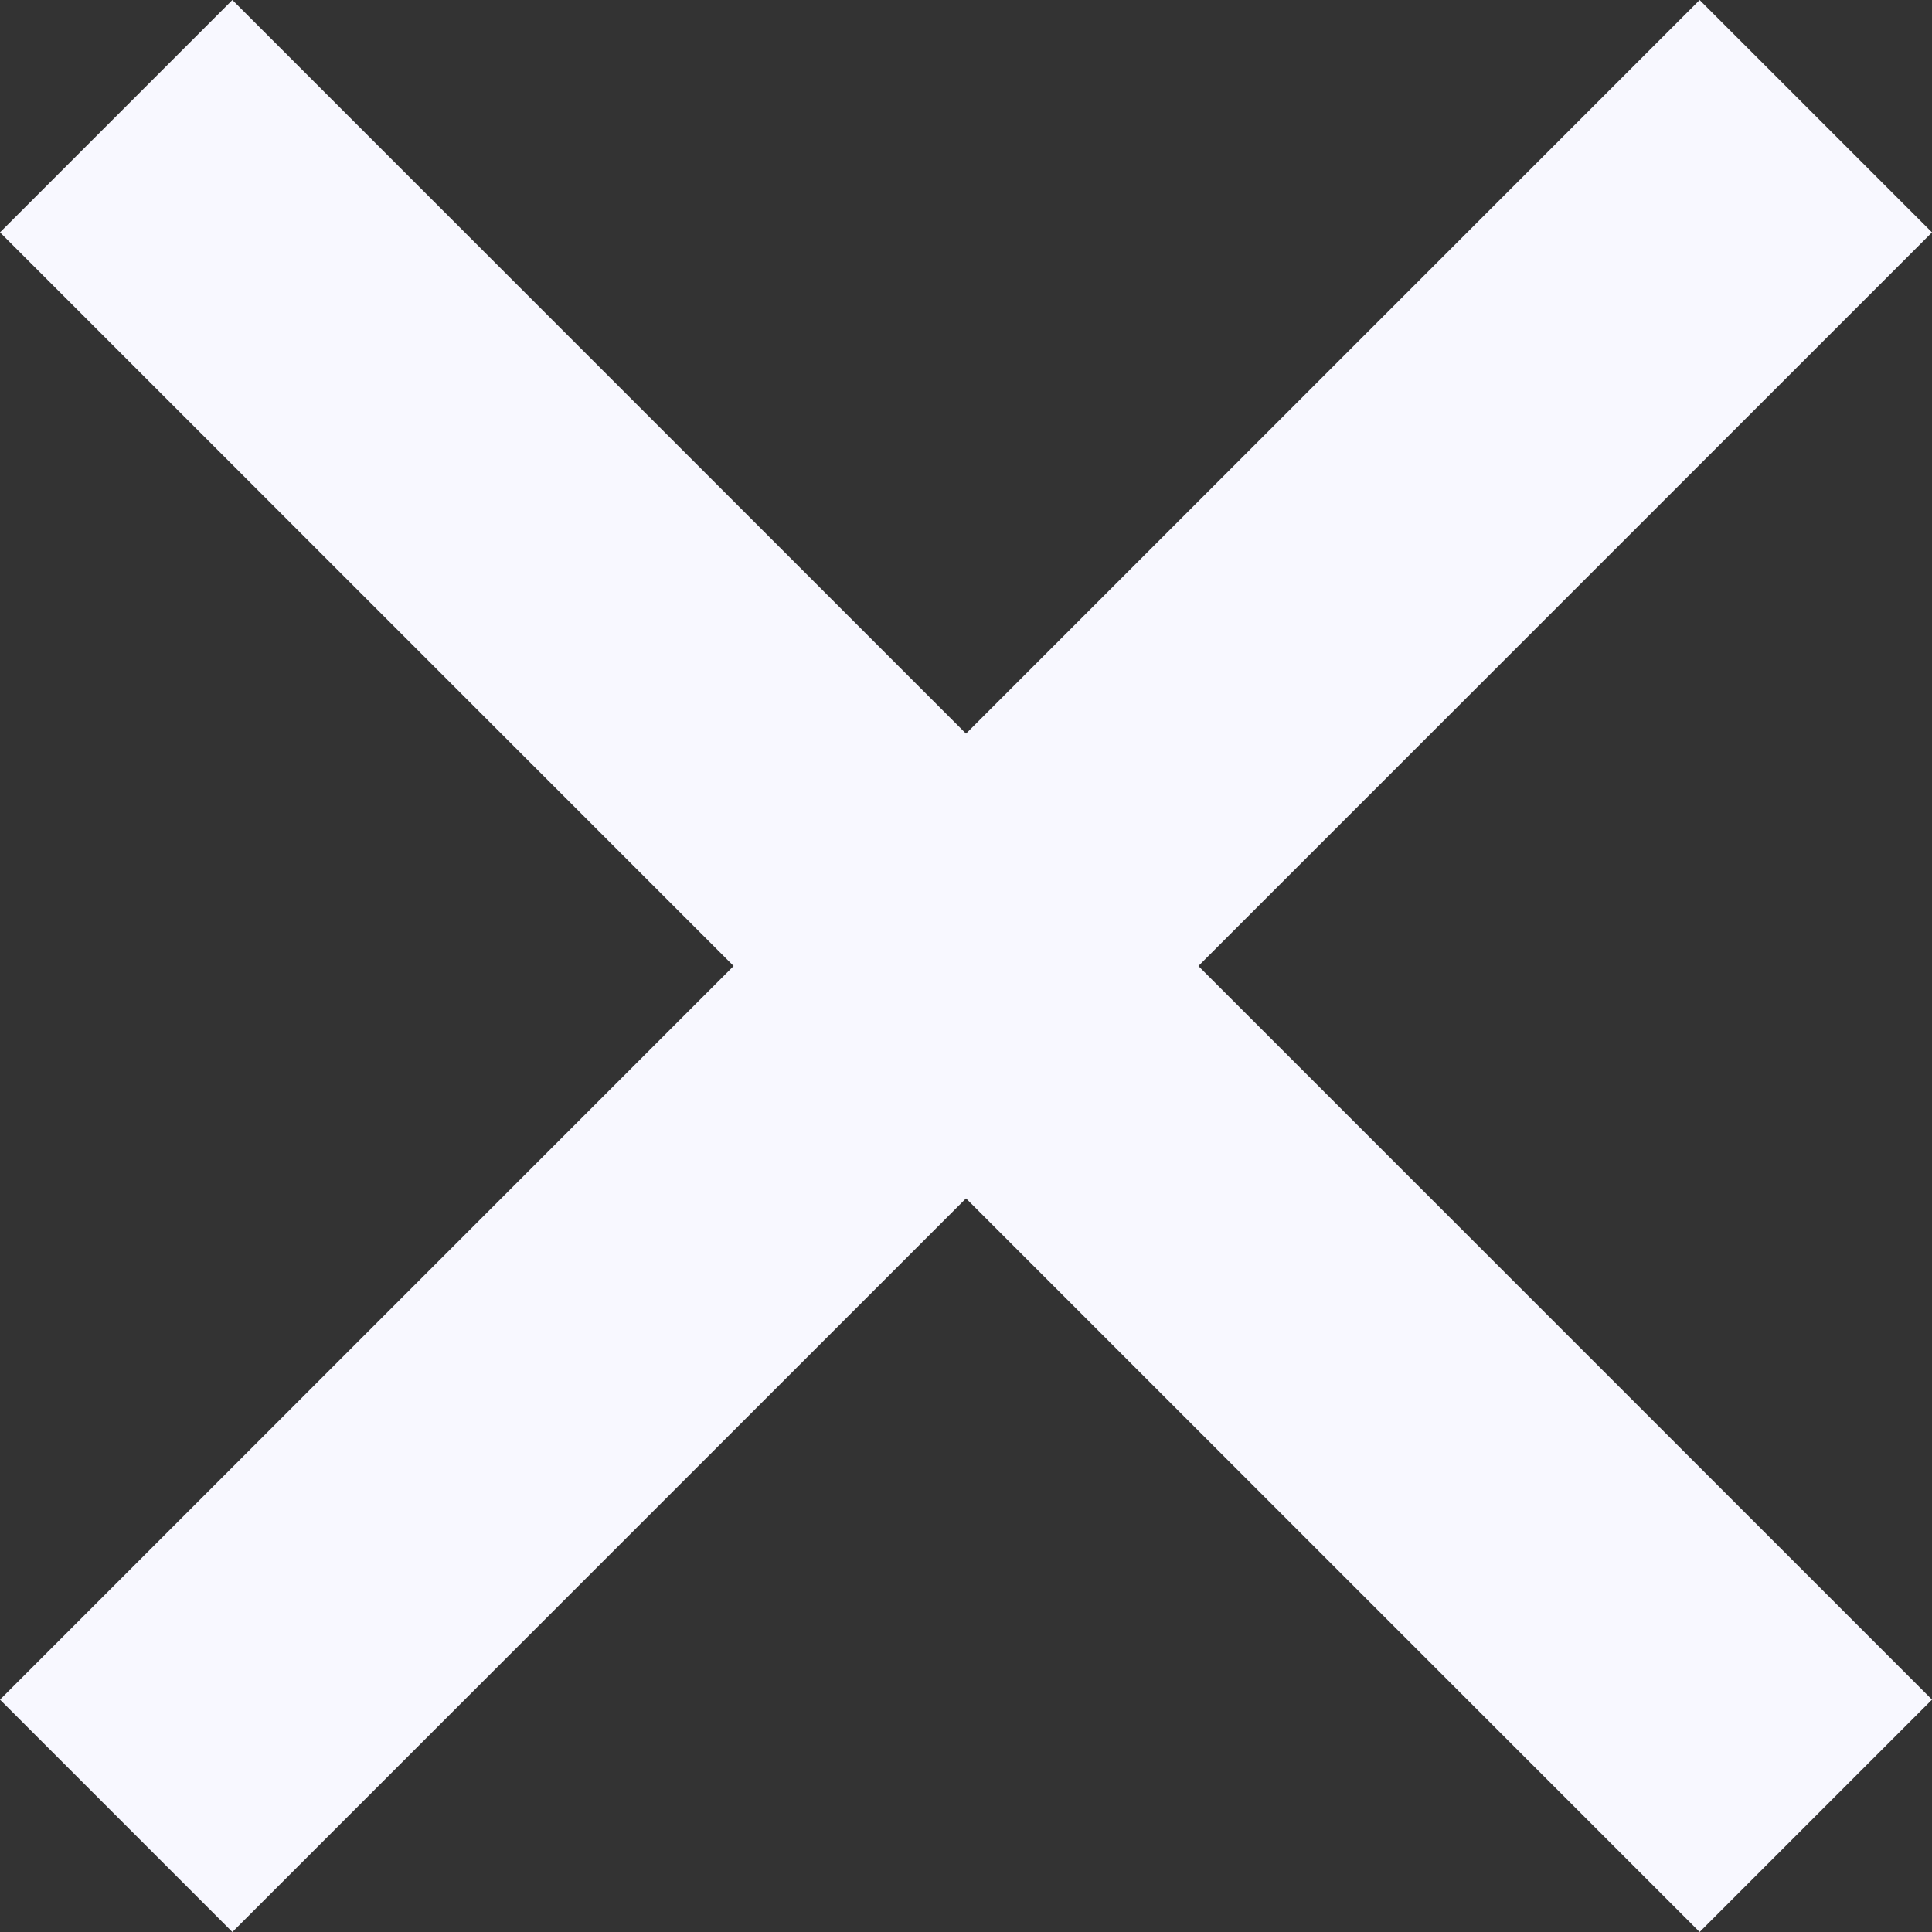 <svg width="48" height="48" viewBox="0 0 48 48" fill="none" xmlns="http://www.w3.org/2000/svg">
<rect x="0" y="0" width="48" height="48" fill="#333333" stroke="none"/>
<rect y="42.227" width="59.718" height="8.165" transform="rotate(-45 0 42.227)" fill="#F8F8FF"/>
<rect x="42.227" y="48" width="59.718" height="8.165" transform="rotate(-135 42.227 48)" fill="#F8F8FF"/>
</svg>
